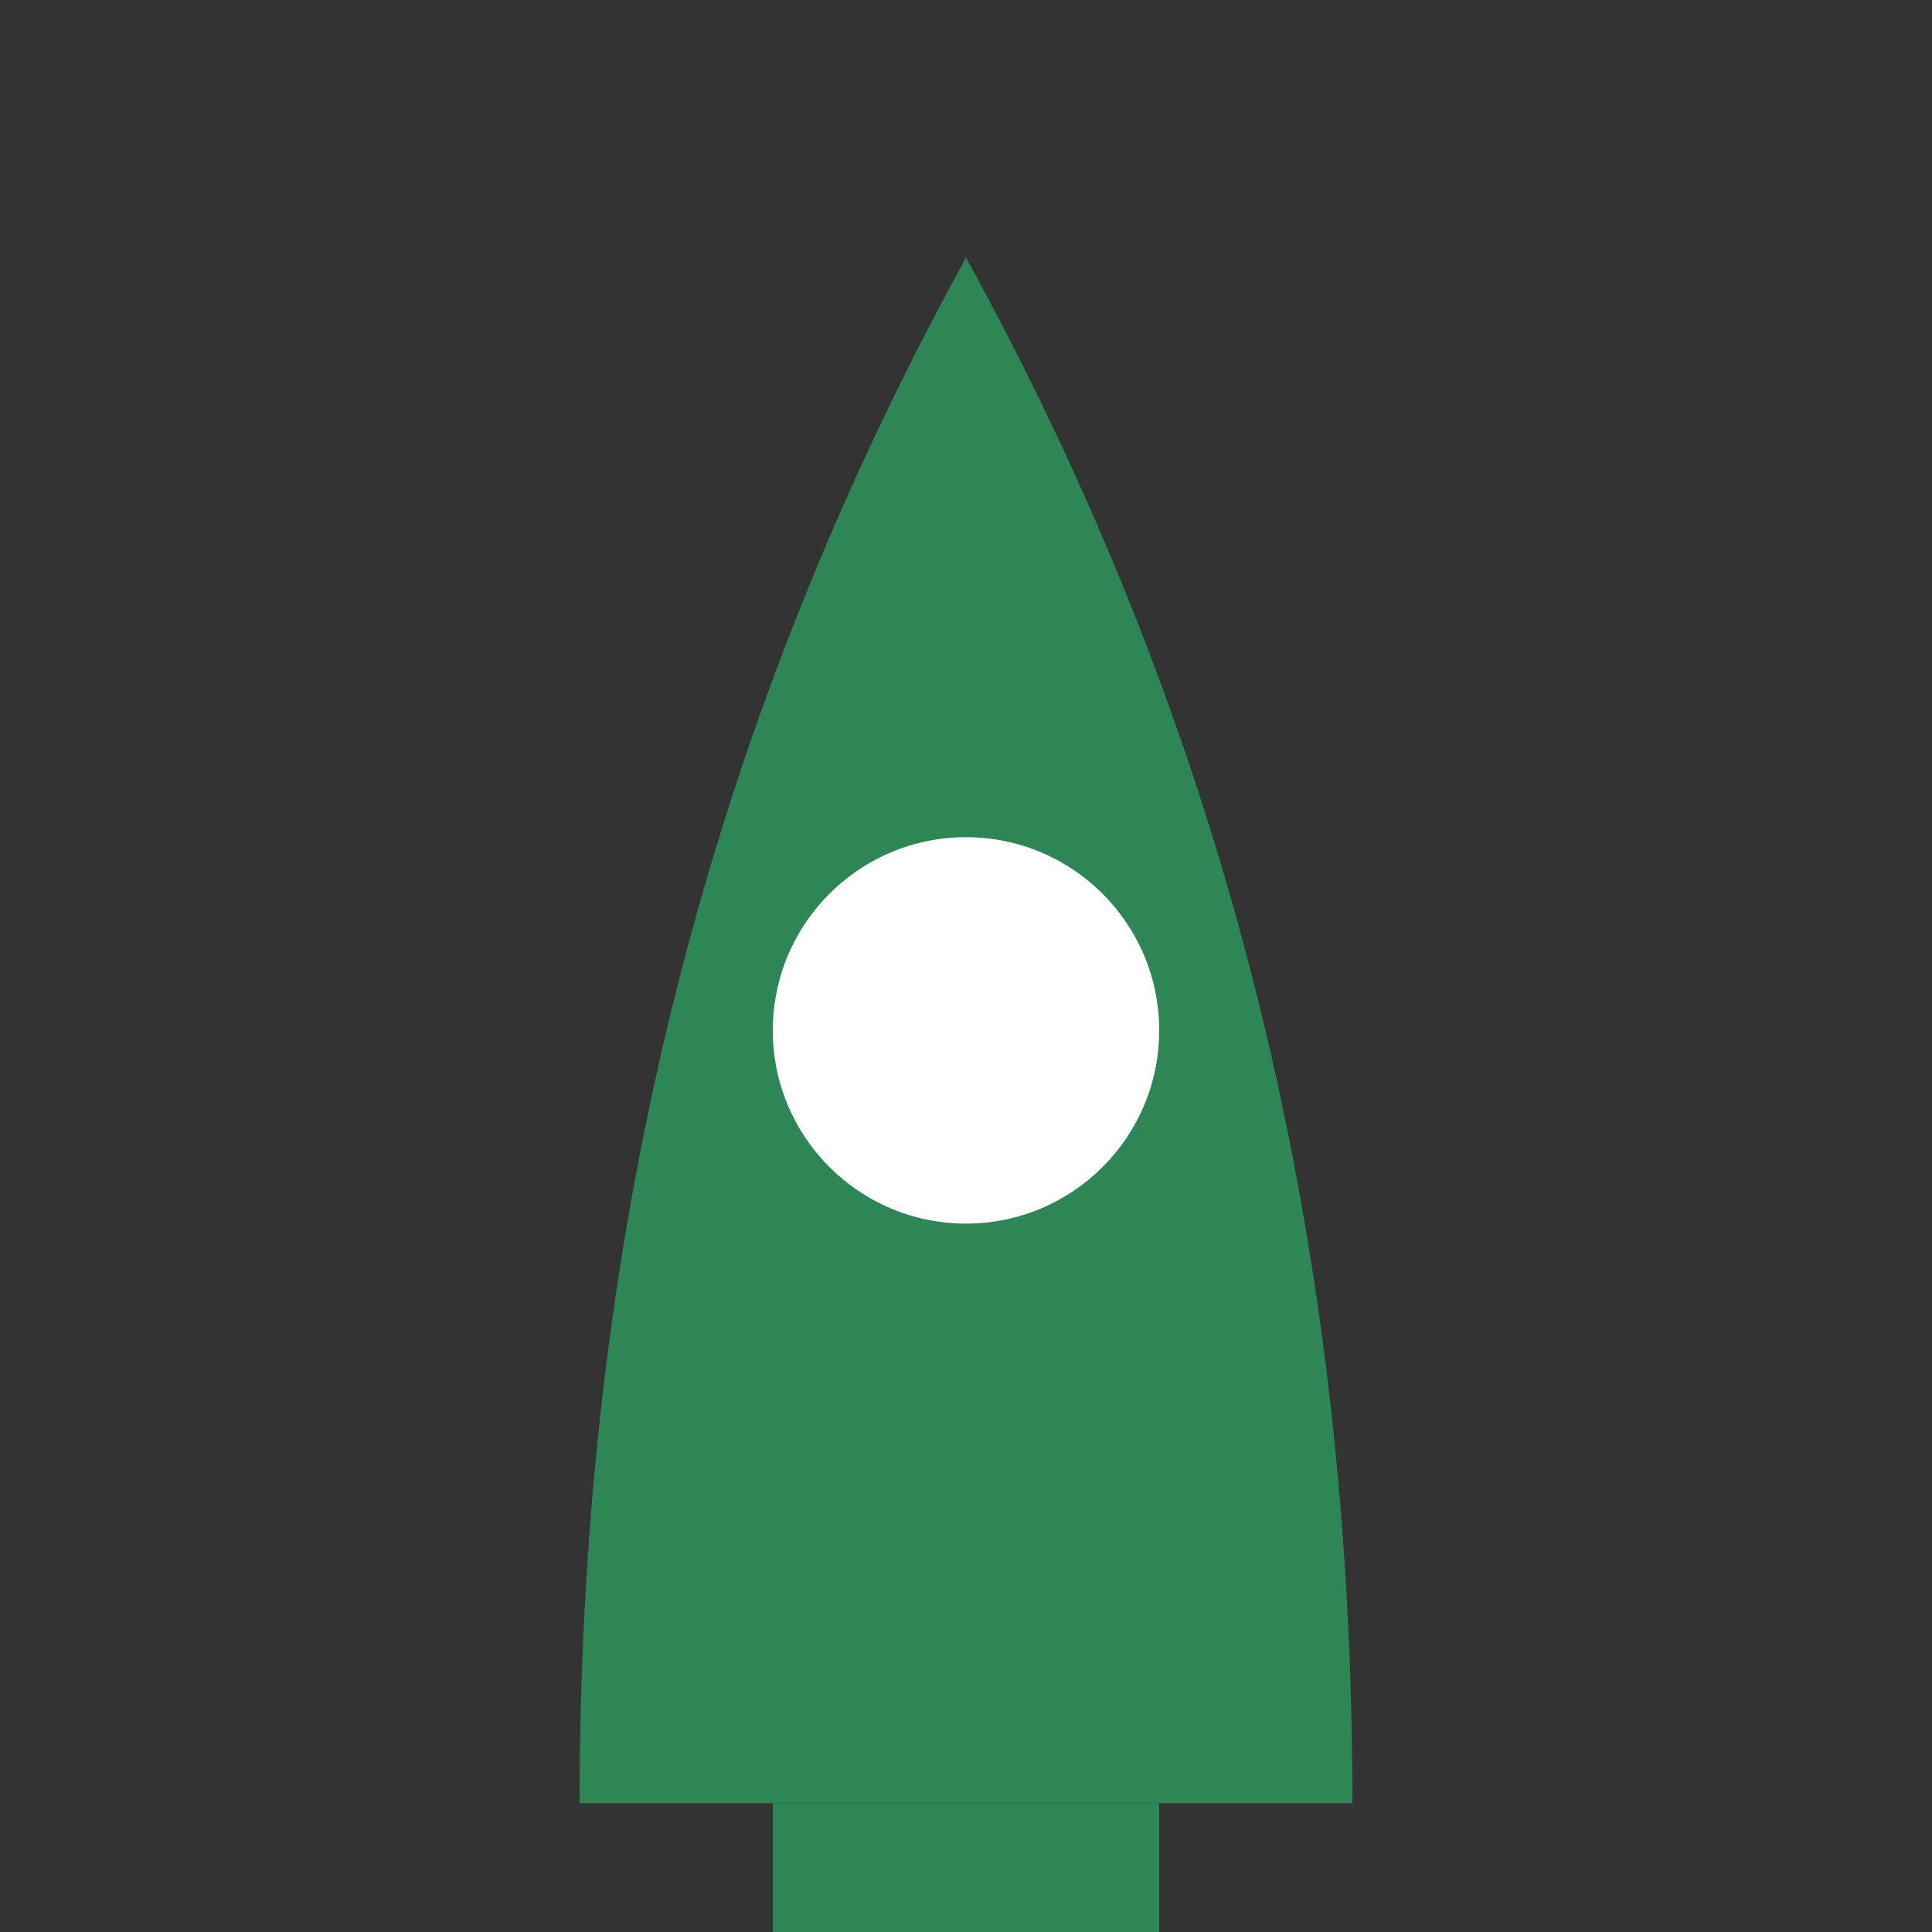 <svg xmlns="http://www.w3.org/2000/svg" viewBox="0 0 150 150">
  <rect x="0" y="0" width="150" height="150" fill="#333333" stroke="none"/>
  <path d="M75 20c-22 40-30 80-30 120h60c0-40-8-80-30-120z" fill="#2e8555"/>
  <path d="M60 140h30v30H60z" fill="#2e8555"/>
  <circle cx="75" cy="80" r="15" fill="#ffffff"/>
  <path d="M60 170c0 20 30 20 30 0" fill="#ff6b6b"/>
</svg>